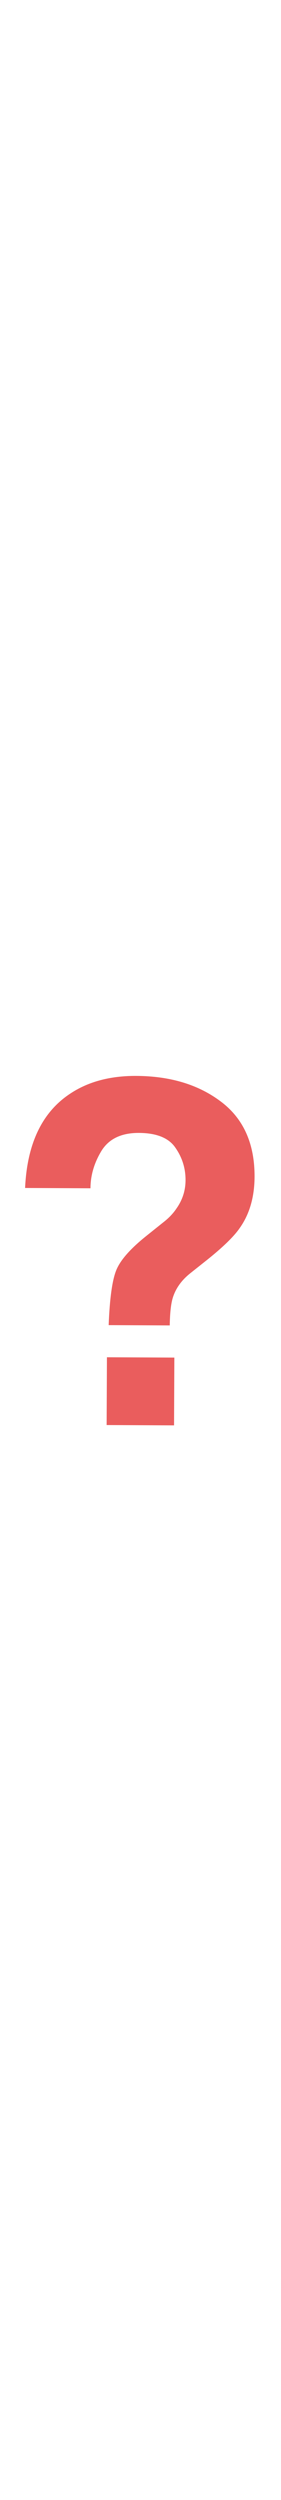 <svg width="18" height="160" viewBox="0 0 112 160" fill="none" xmlns="http://www.w3.org/2000/svg">
<g filter="url(#filter0_f_9_293)">
<path d="M42.62 122.709L69.494 122.836L69.375 149.832L42.501 149.705L42.62 122.709ZM10 55.297C10.8 37.553 16.837 25.001 28.112 17.644C35.227 12.944 43.955 10.619 54.295 10.668C67.883 10.732 79.14 14.148 88.069 20.916C97.057 27.684 101.522 37.669 101.464 50.871C101.429 58.967 99.445 65.777 95.513 71.301C93.213 74.653 88.806 78.929 82.29 84.13L75.864 89.237C72.365 92.023 70.036 95.281 68.877 99.013C68.145 101.375 67.738 105.048 67.656 110.029L43.308 109.915C43.715 99.392 44.709 92.141 46.289 88.163C47.87 84.123 51.919 79.502 58.434 74.302L65.041 69.009C67.213 67.337 68.964 65.509 70.296 63.522C72.716 60.108 73.935 56.346 73.953 52.236C73.974 47.503 72.64 43.2 69.951 39.326C67.323 35.391 62.462 33.406 55.368 33.372C48.394 33.34 43.423 35.714 40.457 40.495C37.55 45.276 36.085 50.252 36.062 55.42L10 55.297Z" fill="#EA5D5D"/>
</g>
<defs>
<filter id="filter0_f_9_293" x="0" y="0.667" width="111.465" height="159.165" filterUnits="userSpaceOnUse" color-interpolation-filters="sRGB">
<feFlood flood-opacity="0" result="BackgroundImageFix"/>
<feBlend mode="normal" in="SourceGraphic" in2="BackgroundImageFix" result="shape"/>
<feGaussianBlur stdDeviation="5" result="effect1_foregroundBlur_9_293"/>
</filter>
</defs>
</svg>
